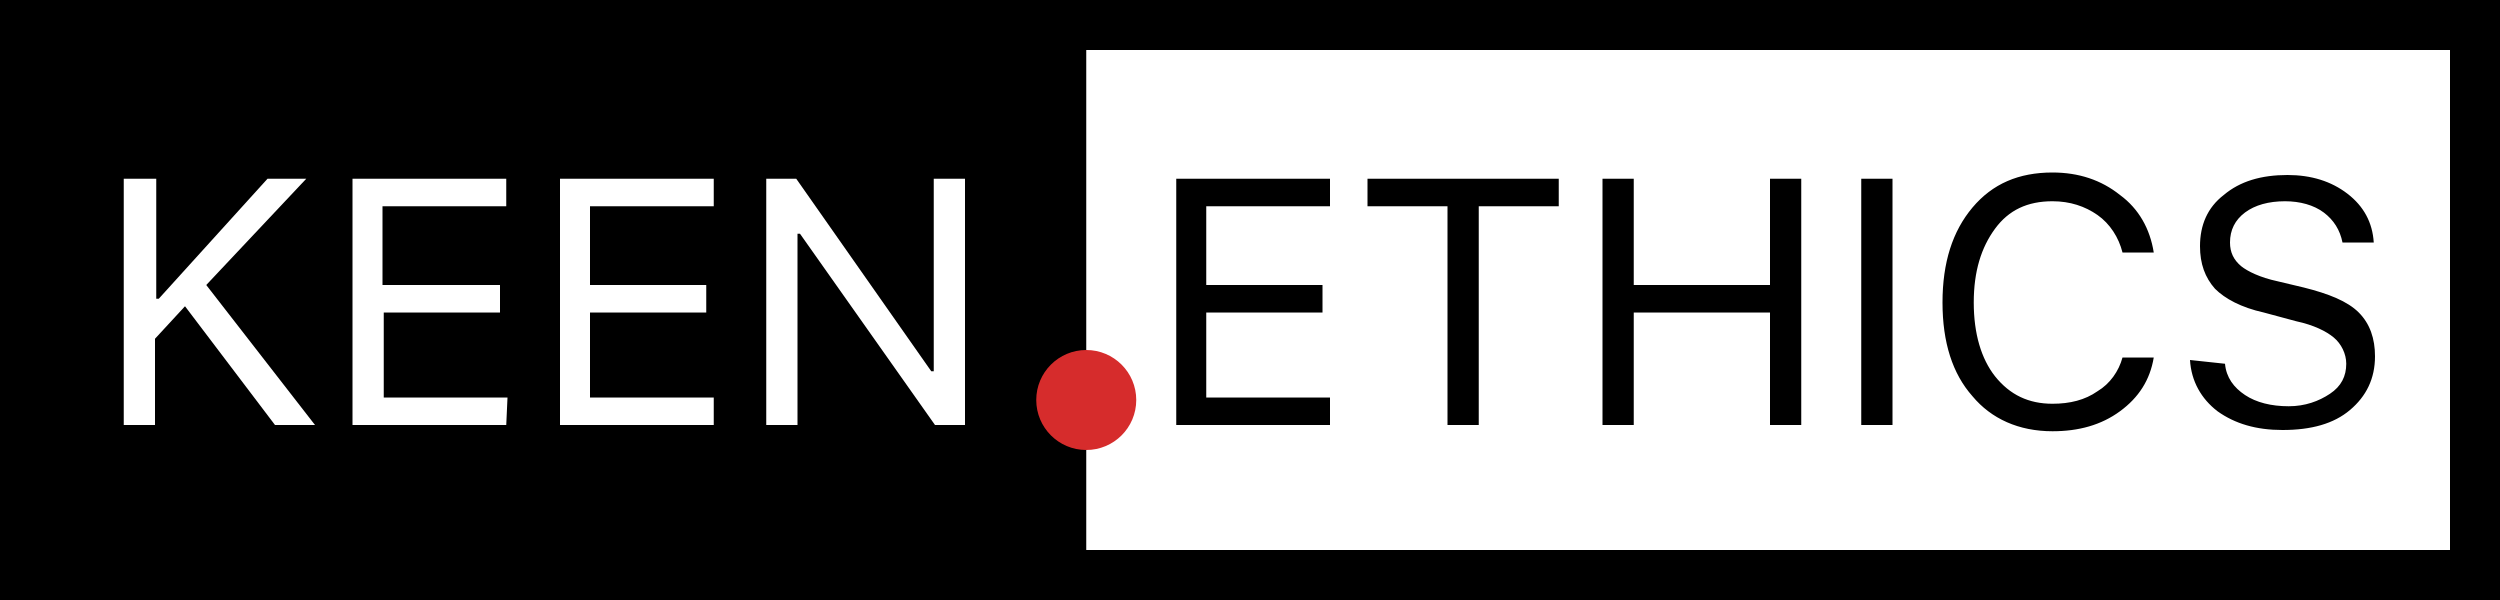 <svg xmlns="http://www.w3.org/2000/svg" viewBox="0 0 200 48"><path d="M0 0h84.8v48H0V0zm12.4 34v-6.9l2.4-2.6L22 34h3.2l-8.7-11.2 8-8.5h-3.1l-8.7 9.6h-.2v-9.6H9.9V34h2.5zm28.2-2.2h-9.9V25H40v-2.2h-9.4v-6.3h9.9v-2.2H28.2V34h12.3l.1-2.2zm16.5 0h-9.9V25h9.3v-2.2h-9.3v-6.3h9.9v-2.2H44.8V34h12.3v-2.2zm6.7 2.2V18.7h.2L74.8 34h2.4V14.3h-2.5v15.4h-.2L63.7 14.3h-2.4V34h2.5z"/><path d="M86.9 4v40H196V4H86.9zm-4.1-4H200v48H82.8V0z"/><path d="M106.4 31.8h-9.9V25h9.3v-2.2h-9.3v-6.3h9.9v-2.2H94.1V34h12.3v-2.2zm11.9 2.2V16.5h6.4v-2.2h-15.3v2.2h6.4V34h2.5zm25.8 0V14.3h-2.5v8.5h-10.9v-8.5h-2.5V34h2.5v-9h10.9v9h2.5zm7.3 0V14.3h-2.5V34h2.5zm12.8.5c2.1 0 3.9-.5 5.4-1.6 1.5-1.1 2.4-2.5 2.7-4.3h-2.5c-.3 1.1-1 2.1-2 2.7-1 .7-2.2 1-3.6 1-1.9 0-3.4-.7-4.6-2.2-1.1-1.4-1.7-3.4-1.7-5.9 0-2.5.6-4.4 1.7-5.9s2.6-2.2 4.6-2.2c1.4 0 2.6.4 3.6 1.1 1 .7 1.7 1.8 2 3h2.5c-.3-1.9-1.2-3.5-2.7-4.6-1.5-1.2-3.3-1.8-5.4-1.8-2.7 0-4.8.9-6.4 2.8-1.6 1.9-2.4 4.4-2.4 7.6 0 3.2.8 5.7 2.4 7.5 1.5 1.8 3.7 2.8 6.4 2.8zm11-5.7c.1 1.7.9 3.1 2.2 4.1 1.4 1 3.1 1.5 5.2 1.5 2.3 0 4.1-.5 5.4-1.6 1.3-1.1 2-2.5 2-4.3 0-1.4-.4-2.6-1.3-3.5-.9-.9-2.4-1.5-4.4-2l-2.1-.5c-1.4-.3-2.4-.8-2.9-1.2-.6-.5-.9-1.1-.9-1.9 0-1 .4-1.8 1.2-2.4.8-.6 1.9-.9 3.2-.9 1.2 0 2.3.3 3.1.9s1.3 1.4 1.5 2.4h2.5c-.1-1.6-.8-2.9-2.1-3.9S184.9 14 183 14c-2.1 0-3.8.5-5.1 1.6-1.3 1-1.9 2.4-1.9 4.1 0 1.4.4 2.5 1.2 3.4.8.8 2.1 1.5 3.9 1.9l2.6.7c1.4.3 2.4.8 3 1.3s1 1.3 1 2.1c0 1-.4 1.8-1.3 2.4-.9.6-2 1-3.3 1-1.4 0-2.6-.3-3.5-.9-.9-.6-1.5-1.4-1.6-2.5l-2.8-.3z"/><ellipse cx="86.9" cy="32" fill="#d62c2c" rx="4" ry="4"/></svg>